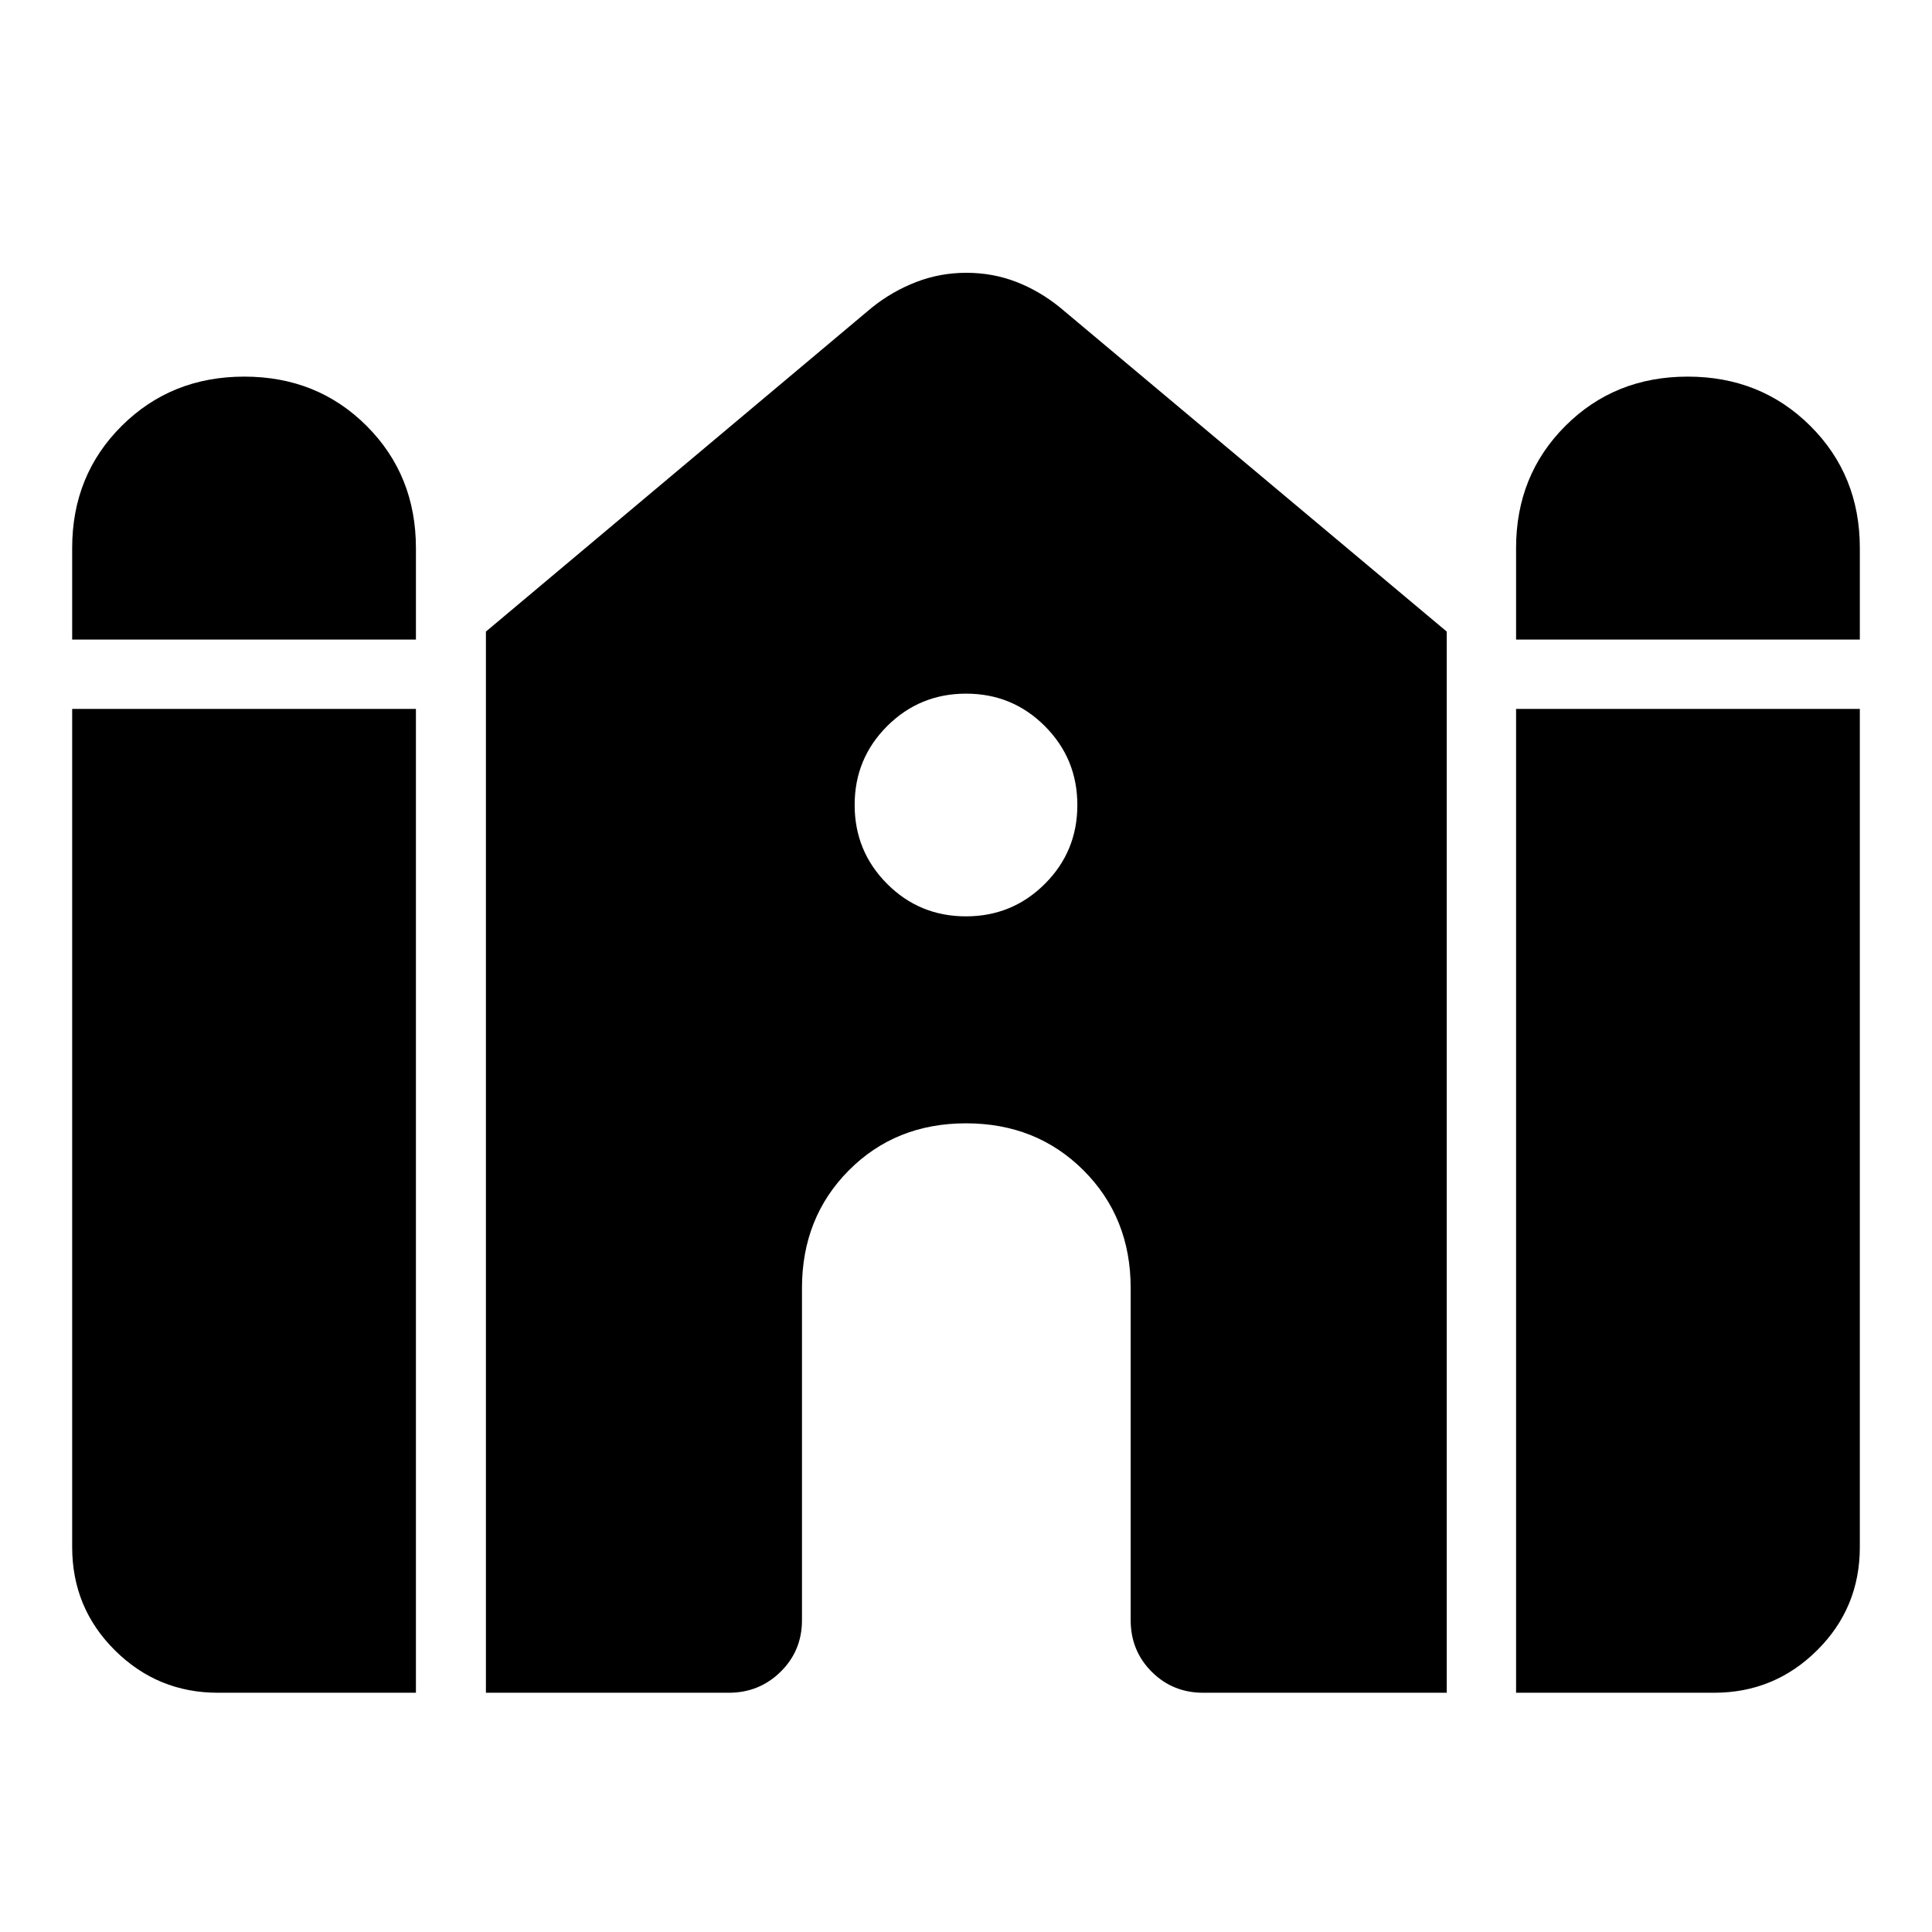 <svg xmlns="http://www.w3.org/2000/svg" height="40" viewBox="0 -960 960 960" width="40"><path d="M753.33-642.2v-45.48q0-36.2 24.5-60.69 24.49-24.49 60.79-24.49 36.29 0 60.91 24.49 24.61 24.49 24.61 60.69v45.48H753.33Zm-717.47 0v-45.48q0-36.2 24.61-60.69 24.62-24.49 60.91-24.49 36.3 0 60.79 24.49 24.5 24.49 24.5 60.69v45.48H35.86Zm0 450.9v-416.45h170.81v488.87h-98.39q-29.95 0-51.18-21.08-21.24-21.08-21.24-51.34Zm205.59 72.42v-527.29l191.84-161.05q10.11-8.07 21.98-12.65 11.87-4.58 24.9-4.58 13.02 0 24.68 4.47 11.65 4.48 21.86 12.76l192.17 161.05v527.29h-121q-15.17 0-25.61-10.44t-10.44-25.61v-165.04q0-35.05-23.4-58.46-23.4-23.4-58.41-23.4t-58.26 23.4q-23.26 23.41-23.26 58.46v165.04q0 15.17-10.61 25.61-10.6 10.44-25.77 10.44H241.45Zm511.88 0v-488.87h170.81v416.45q0 30.26-21.24 51.34-21.23 21.08-51.18 21.08h-98.39ZM479.96-504.67q23.04 0 39.21-16.12 16.16-16.13 16.16-39.17 0-23.04-16.12-39.21-16.13-16.16-39.17-16.16-23.04 0-39.21 16.12-16.16 16.13-16.16 39.17 0 23.04 16.12 39.21 16.13 16.16 39.17 16.16Z"/></svg>